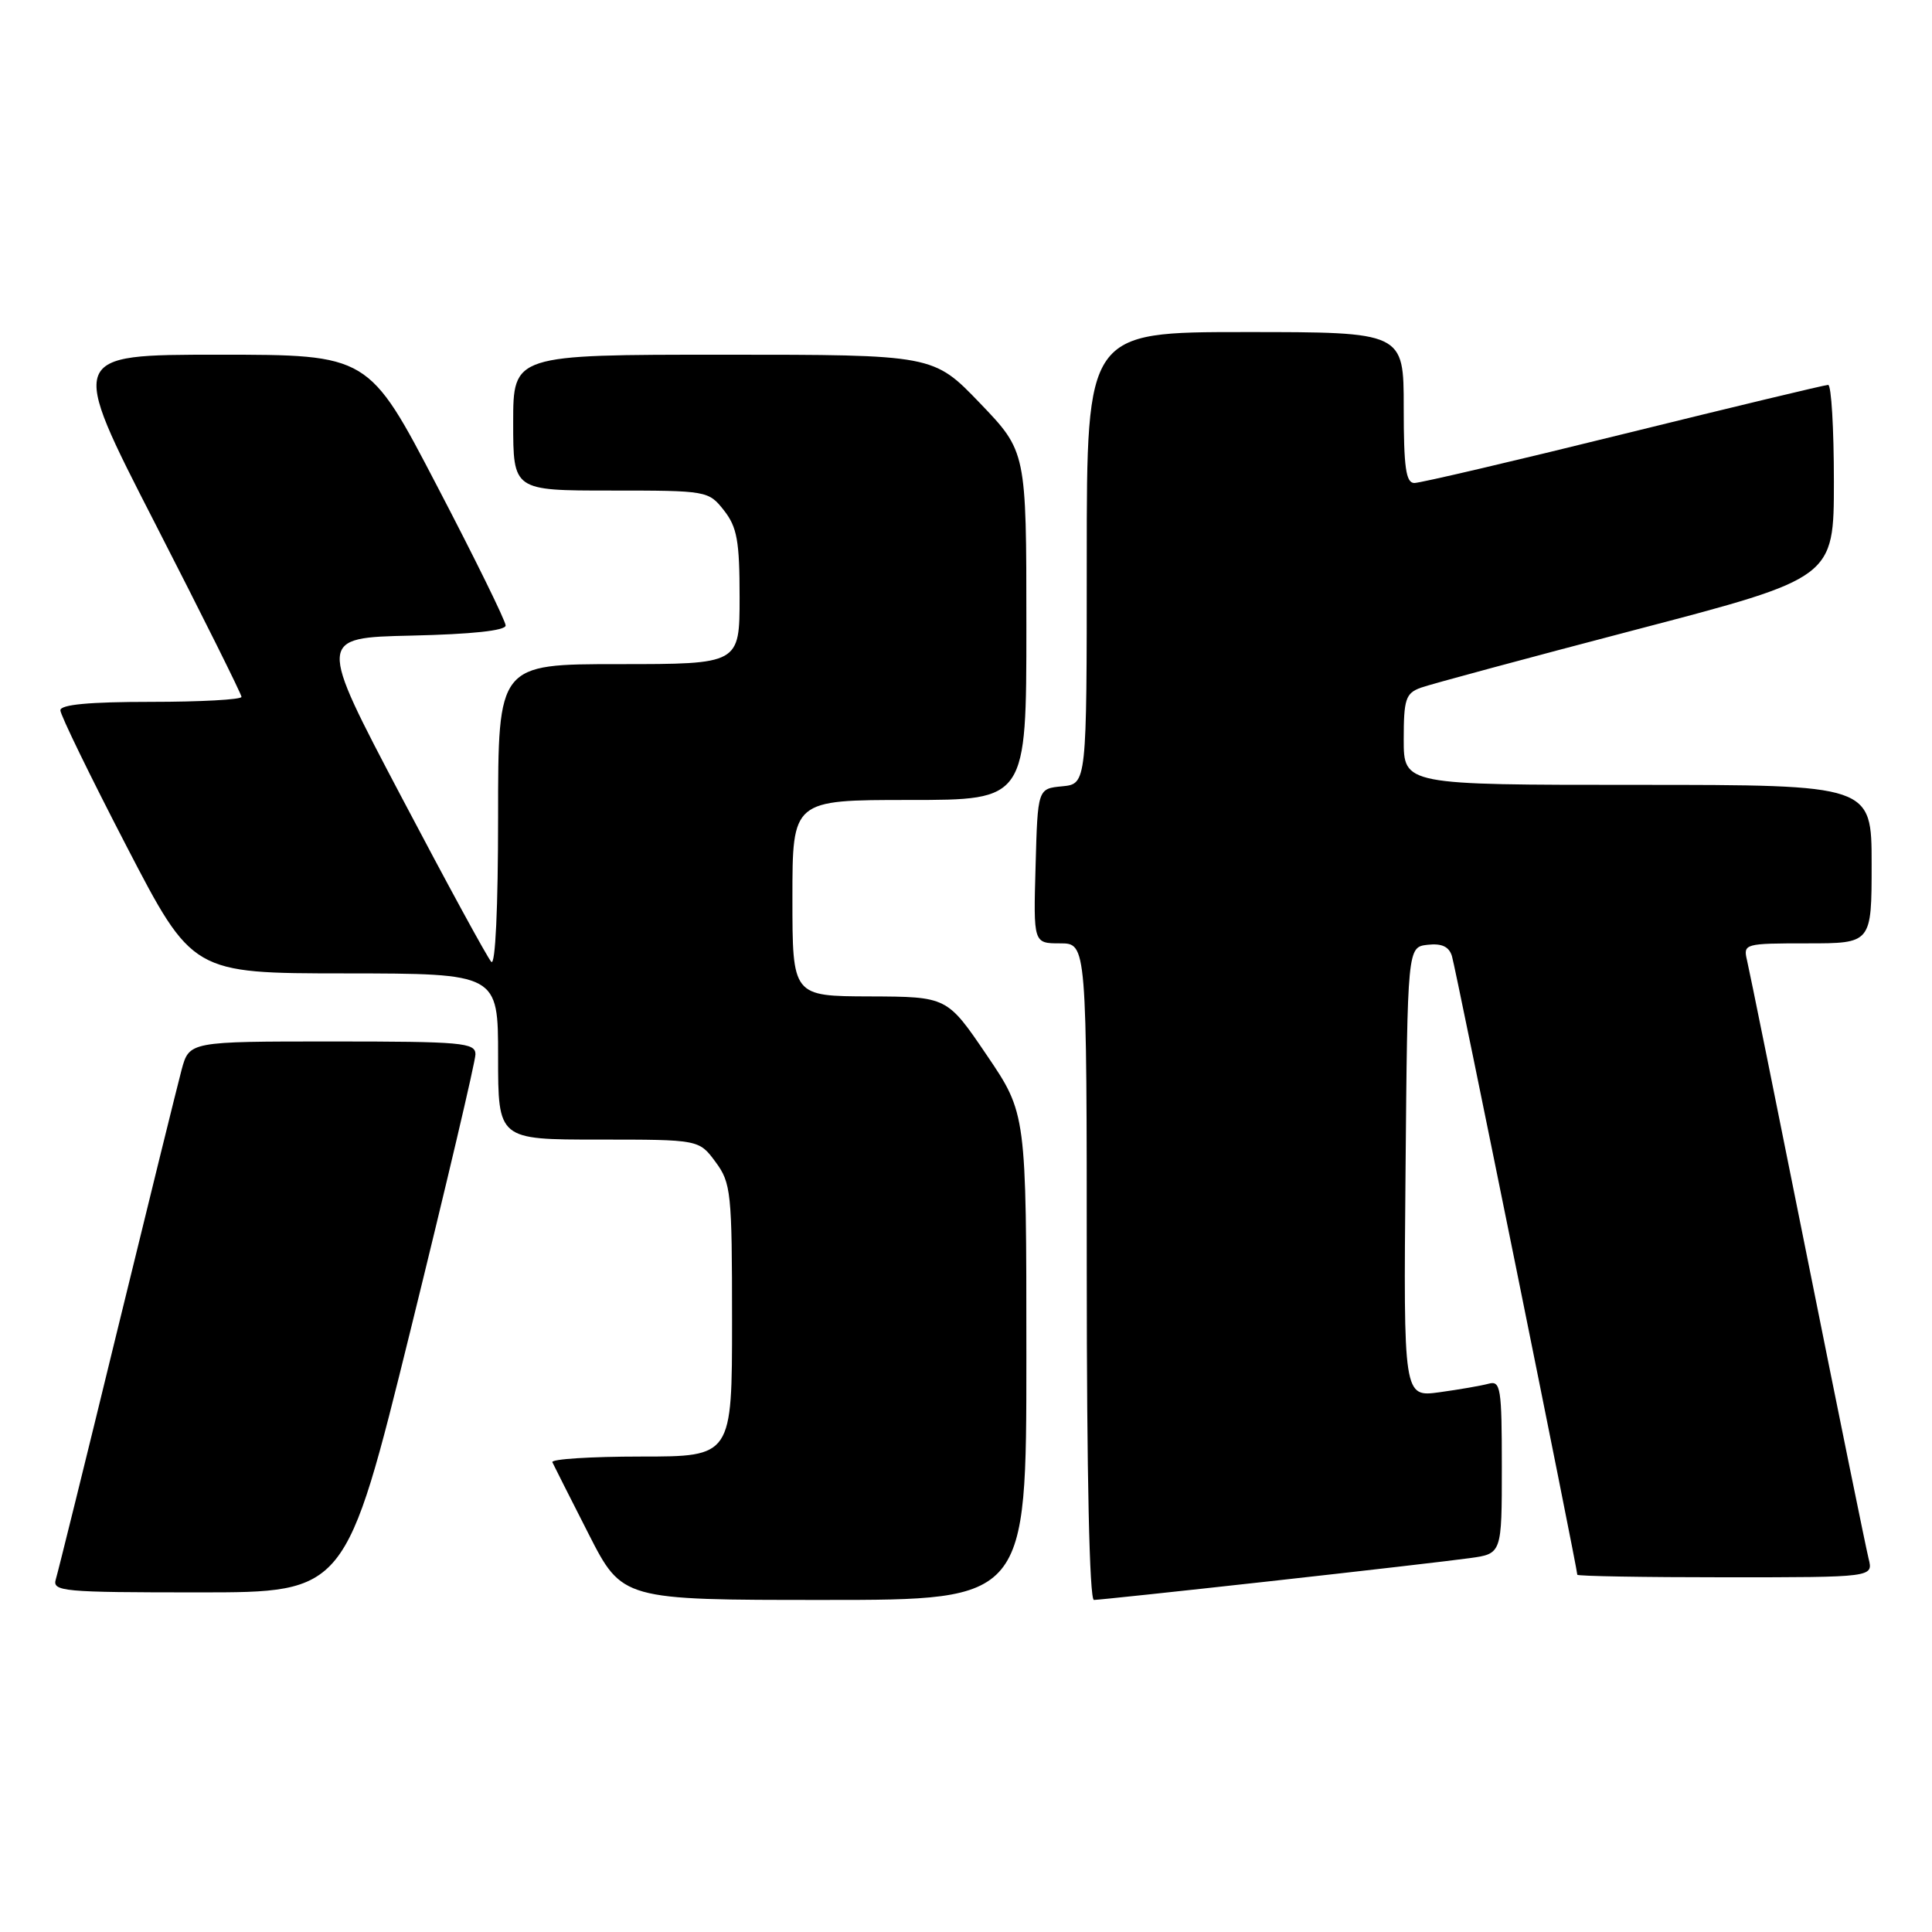 <?xml version="1.0" encoding="UTF-8" standalone="no"?>
<!DOCTYPE svg PUBLIC "-//W3C//DTD SVG 1.1//EN" "http://www.w3.org/Graphics/SVG/1.1/DTD/svg11.dtd" >
<svg xmlns="http://www.w3.org/2000/svg" xmlns:xlink="http://www.w3.org/1999/xlink" version="1.1" viewBox="0 0 256 256">
 <g >
 <path fill="currentColor"
d=" M 136.00 179.77 C 136.00 147.55 136.00 147.55 130.75 139.81 C 125.50 132.07 125.50 132.07 115.25 132.03 C 105.00 132.00 105.00 132.00 105.00 119.00 C 105.00 106.00 105.00 106.00 120.50 106.00 C 136.00 106.00 136.00 106.00 136.00 82.91 C 136.00 59.83 136.00 59.83 129.84 53.41 C 123.68 47.00 123.68 47.00 95.84 47.00 C 68.00 47.00 68.00 47.00 68.00 56.00 C 68.00 65.00 68.00 65.00 80.93 65.00 C 93.70 65.00 93.88 65.03 95.93 67.63 C 97.67 69.85 98.00 71.68 98.00 79.13 C 98.00 88.00 98.00 88.00 82.00 88.00 C 66.00 88.00 66.00 88.00 66.00 108.20 C 66.00 120.26 65.64 128.02 65.10 127.45 C 64.60 126.93 59.22 117.05 53.14 105.50 C 42.08 84.50 42.08 84.50 54.54 84.22 C 62.50 84.04 67.00 83.56 67.00 82.88 C 67.00 82.29 62.92 73.98 57.92 64.41 C 48.85 47.00 48.85 47.00 28.96 47.00 C 9.08 47.00 9.08 47.00 20.54 69.34 C 26.84 81.63 32.00 91.98 32.00 92.34 C 32.00 92.70 26.60 93.00 20.00 93.00 C 11.83 93.00 8.00 93.36 8.00 94.12 C 8.00 94.73 11.94 102.82 16.75 112.10 C 25.50 128.97 25.50 128.97 45.75 128.98 C 66.00 129.00 66.00 129.00 66.00 140.00 C 66.00 151.00 66.00 151.00 79.31 151.00 C 92.62 151.00 92.62 151.00 94.81 153.96 C 96.87 156.75 97.00 157.97 97.00 174.96 C 97.00 193.00 97.00 193.00 84.92 193.00 C 78.27 193.00 72.99 193.34 73.19 193.75 C 73.38 194.16 75.54 198.44 77.99 203.25 C 82.45 212.00 82.45 212.00 109.22 212.00 C 136.00 212.00 136.00 212.00 136.00 179.77 Z  M 168.20 209.53 C 180.47 208.17 192.41 206.79 194.75 206.46 C 199.00 205.88 199.00 205.88 199.00 194.37 C 199.00 183.90 198.84 182.91 197.25 183.35 C 196.29 183.61 193.36 184.12 190.74 184.48 C 185.97 185.13 185.97 185.13 186.24 155.31 C 186.50 125.50 186.50 125.50 189.16 125.19 C 191.03 124.98 192.00 125.42 192.39 126.69 C 192.89 128.29 209.00 207.80 209.00 208.66 C 209.00 208.85 217.82 209.00 228.61 209.00 C 248.22 209.00 248.22 209.00 247.60 206.53 C 247.26 205.17 243.61 187.28 239.50 166.78 C 235.39 146.28 231.79 128.49 231.49 127.25 C 230.97 125.05 231.16 125.00 239.48 125.00 C 248.00 125.00 248.00 125.00 248.00 114.50 C 248.00 104.00 248.00 104.00 217.00 104.00 C 186.00 104.00 186.00 104.00 186.00 97.98 C 186.00 92.64 186.26 91.86 188.25 91.13 C 189.49 90.68 202.31 87.22 216.75 83.44 C 243.00 76.57 243.00 76.57 243.00 63.79 C 243.00 56.75 242.66 51.00 242.24 51.00 C 241.82 51.00 229.63 53.93 215.15 57.50 C 200.67 61.08 188.19 64.00 187.41 64.00 C 186.29 64.00 186.00 61.95 186.00 54.00 C 186.00 44.00 186.00 44.00 165.00 44.00 C 144.00 44.00 144.00 44.00 144.00 73.94 C 144.00 103.87 144.00 103.87 140.75 104.19 C 137.50 104.50 137.50 104.50 137.22 114.75 C 136.93 125.00 136.93 125.00 140.47 125.00 C 144.00 125.00 144.00 125.00 144.00 168.50 C 144.00 195.43 144.36 212.00 144.95 212.00 C 145.48 212.00 155.94 210.89 168.20 209.53 Z  M 54.41 176.20 C 59.13 157.06 63.00 140.63 63.00 139.70 C 63.00 138.16 61.22 138.00 44.04 138.00 C 25.08 138.00 25.08 138.00 24.06 141.76 C 23.51 143.83 19.65 159.47 15.49 176.51 C 11.34 193.56 7.69 208.29 7.40 209.25 C 6.90 210.88 8.26 211.00 26.34 211.00 C 45.82 211.00 45.82 211.00 54.41 176.20 Z "/>
</g>
</svg>